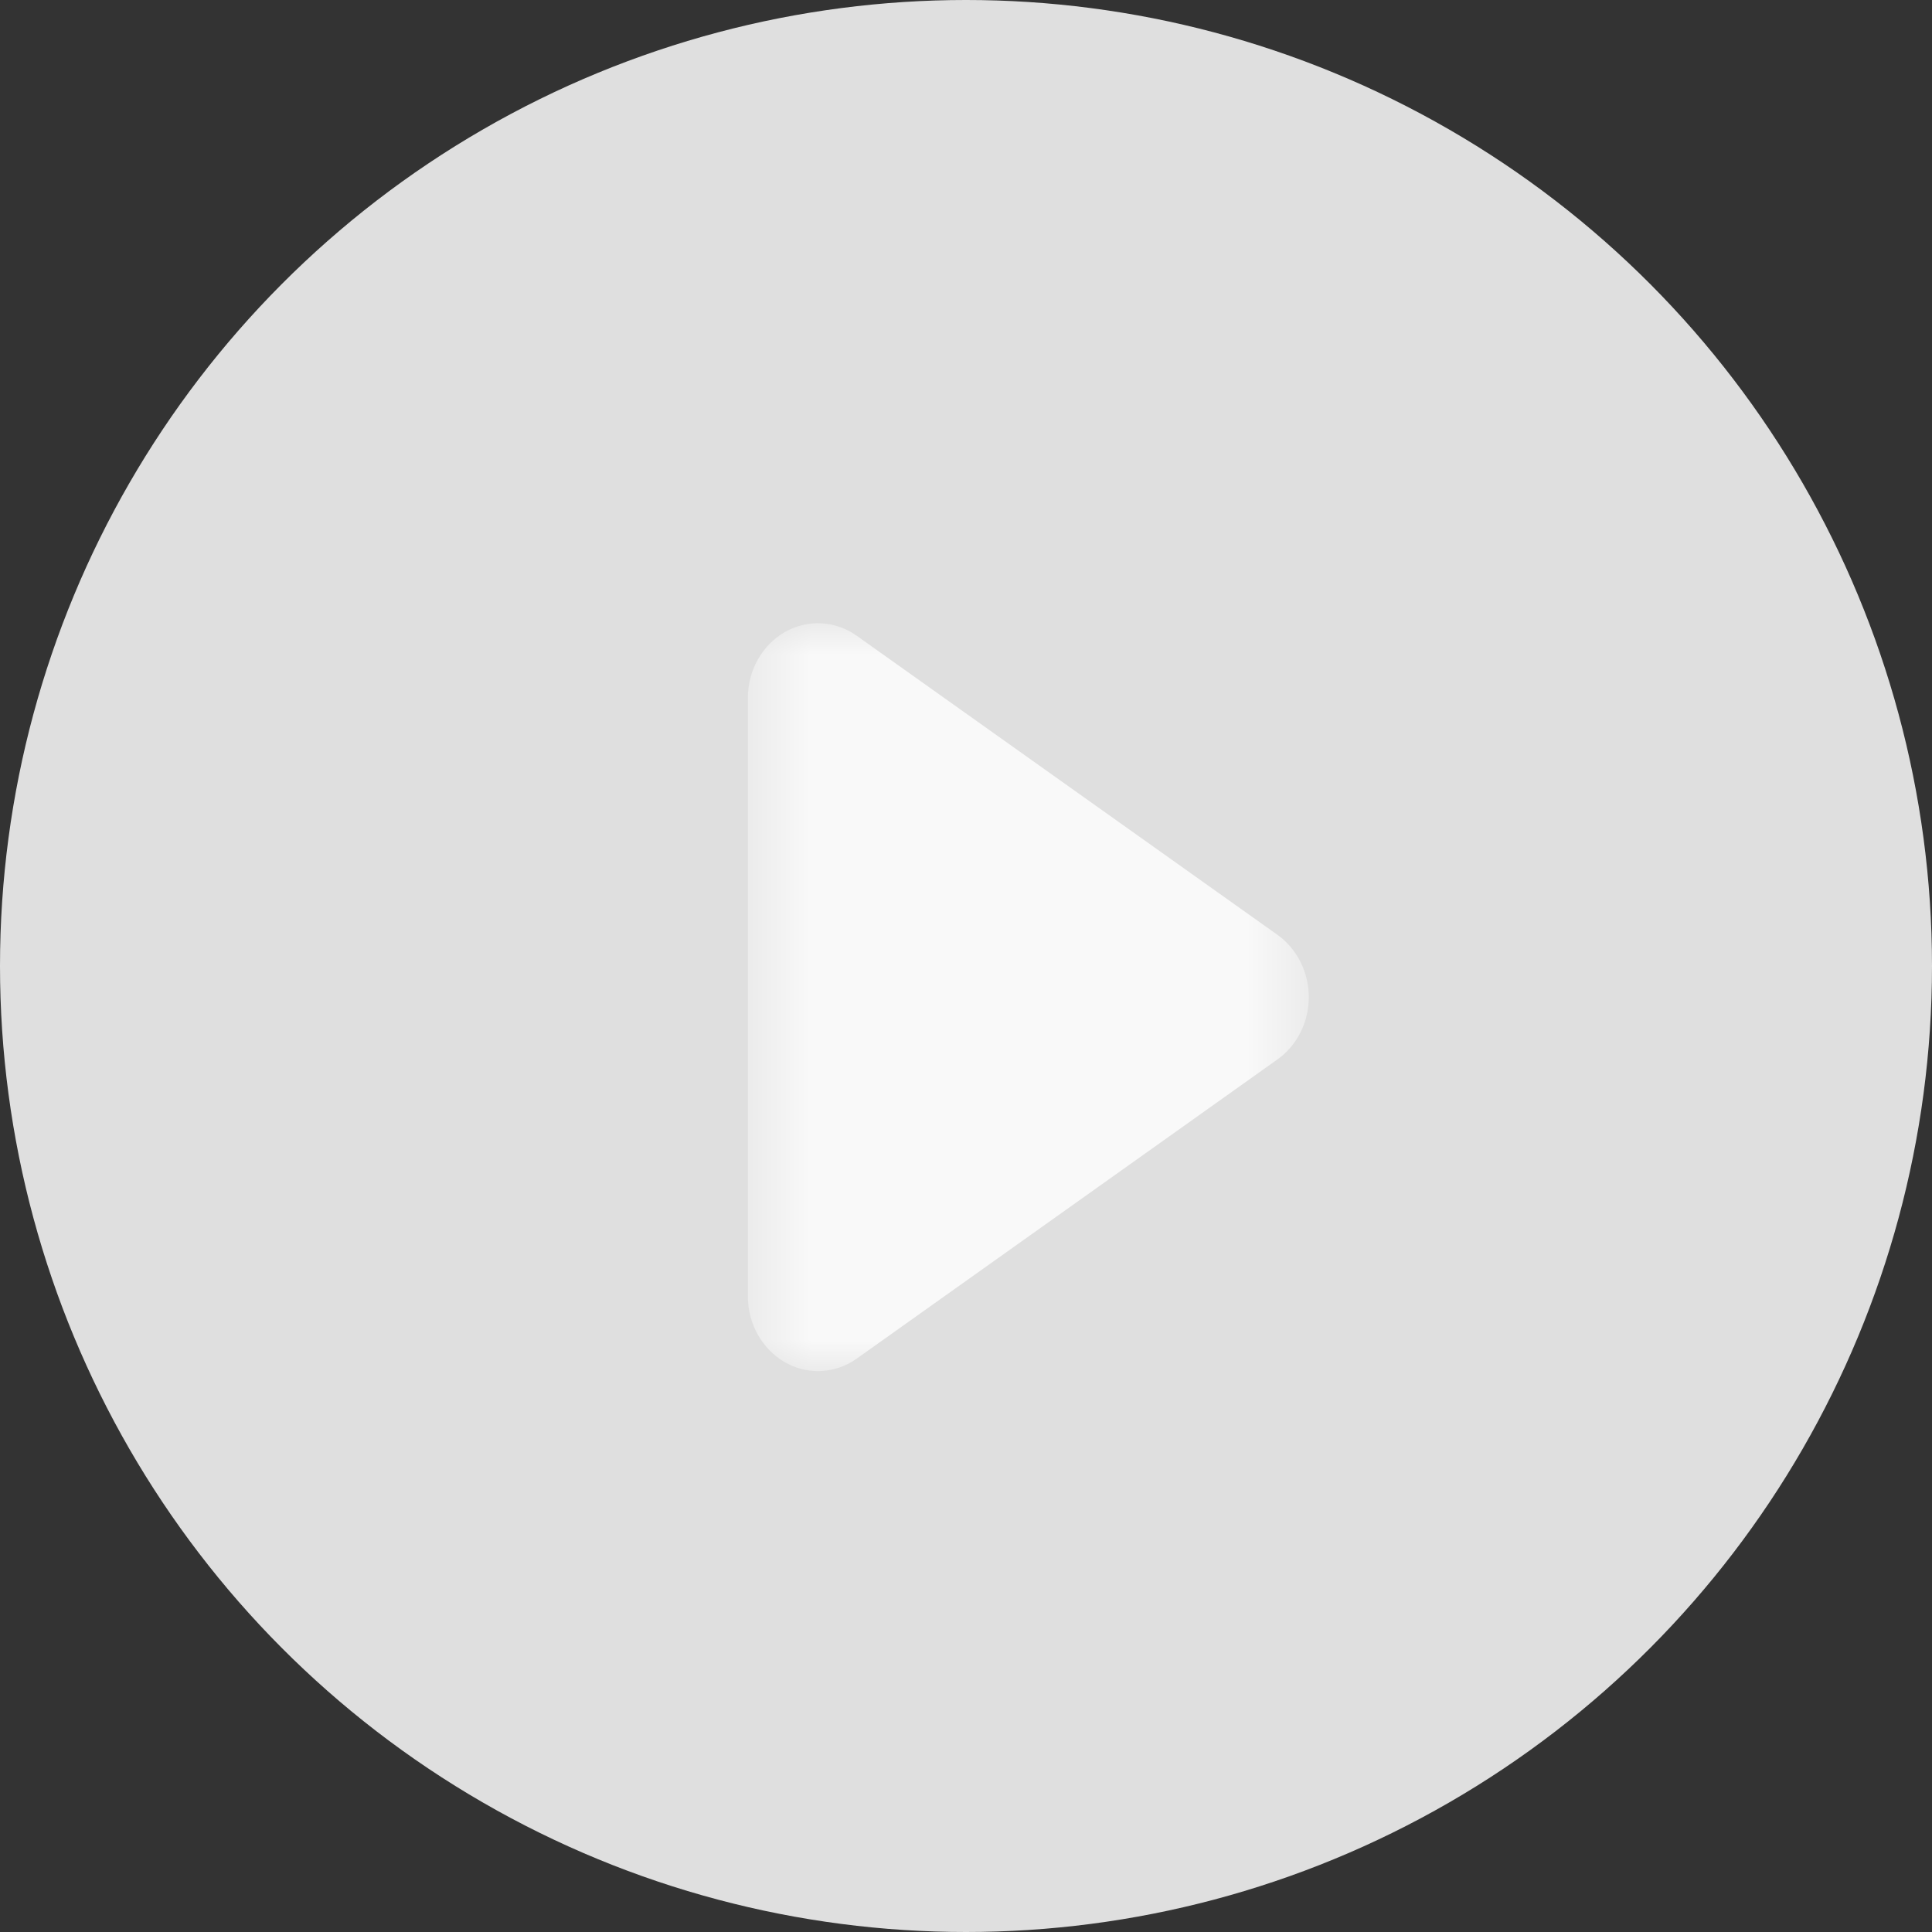 <svg xmlns="http://www.w3.org/2000/svg" xmlns:xlink="http://www.w3.org/1999/xlink" width="31" height="31" viewBox="0 0 31 31">
  <rect x="0" y="0" width="31" height="31" fill="#333333" stroke="none"/>
  <defs>
    <polygon id="play-a" points=".5 0 9.5 0 9.5 12 .5 12"/>
  </defs>
  <g fill="none" fill-rule="evenodd" opacity=".972">
    <circle cx="15.5" cy="15.5" r="15.5" fill="#E4E4E4"/>
    <g transform="translate(11.5 10)">
      <mask id="play-b" fill="#fff">
        <use xlink:href="#play-a"/>
      </mask>
      <path fill="#FFF" d="M1.094,11.858 C1.261,11.953 1.442,12 1.624,12 C1.842,12 2.061,11.933 2.248,11.799 L8.999,6.998 C9.312,6.775 9.5,6.402 9.5,6 C9.5,5.599 9.312,5.225 8.999,5.001 L2.248,0.202 C1.905,-0.044 1.458,-0.066 1.094,0.141 C0.729,0.351 0.5,0.756 0.5,1.199 L0.5,10.8 C0.5,11.242 0.729,11.648 1.094,11.858" mask="url(#play-b)"/>
    </g>
  </g>
</svg>
